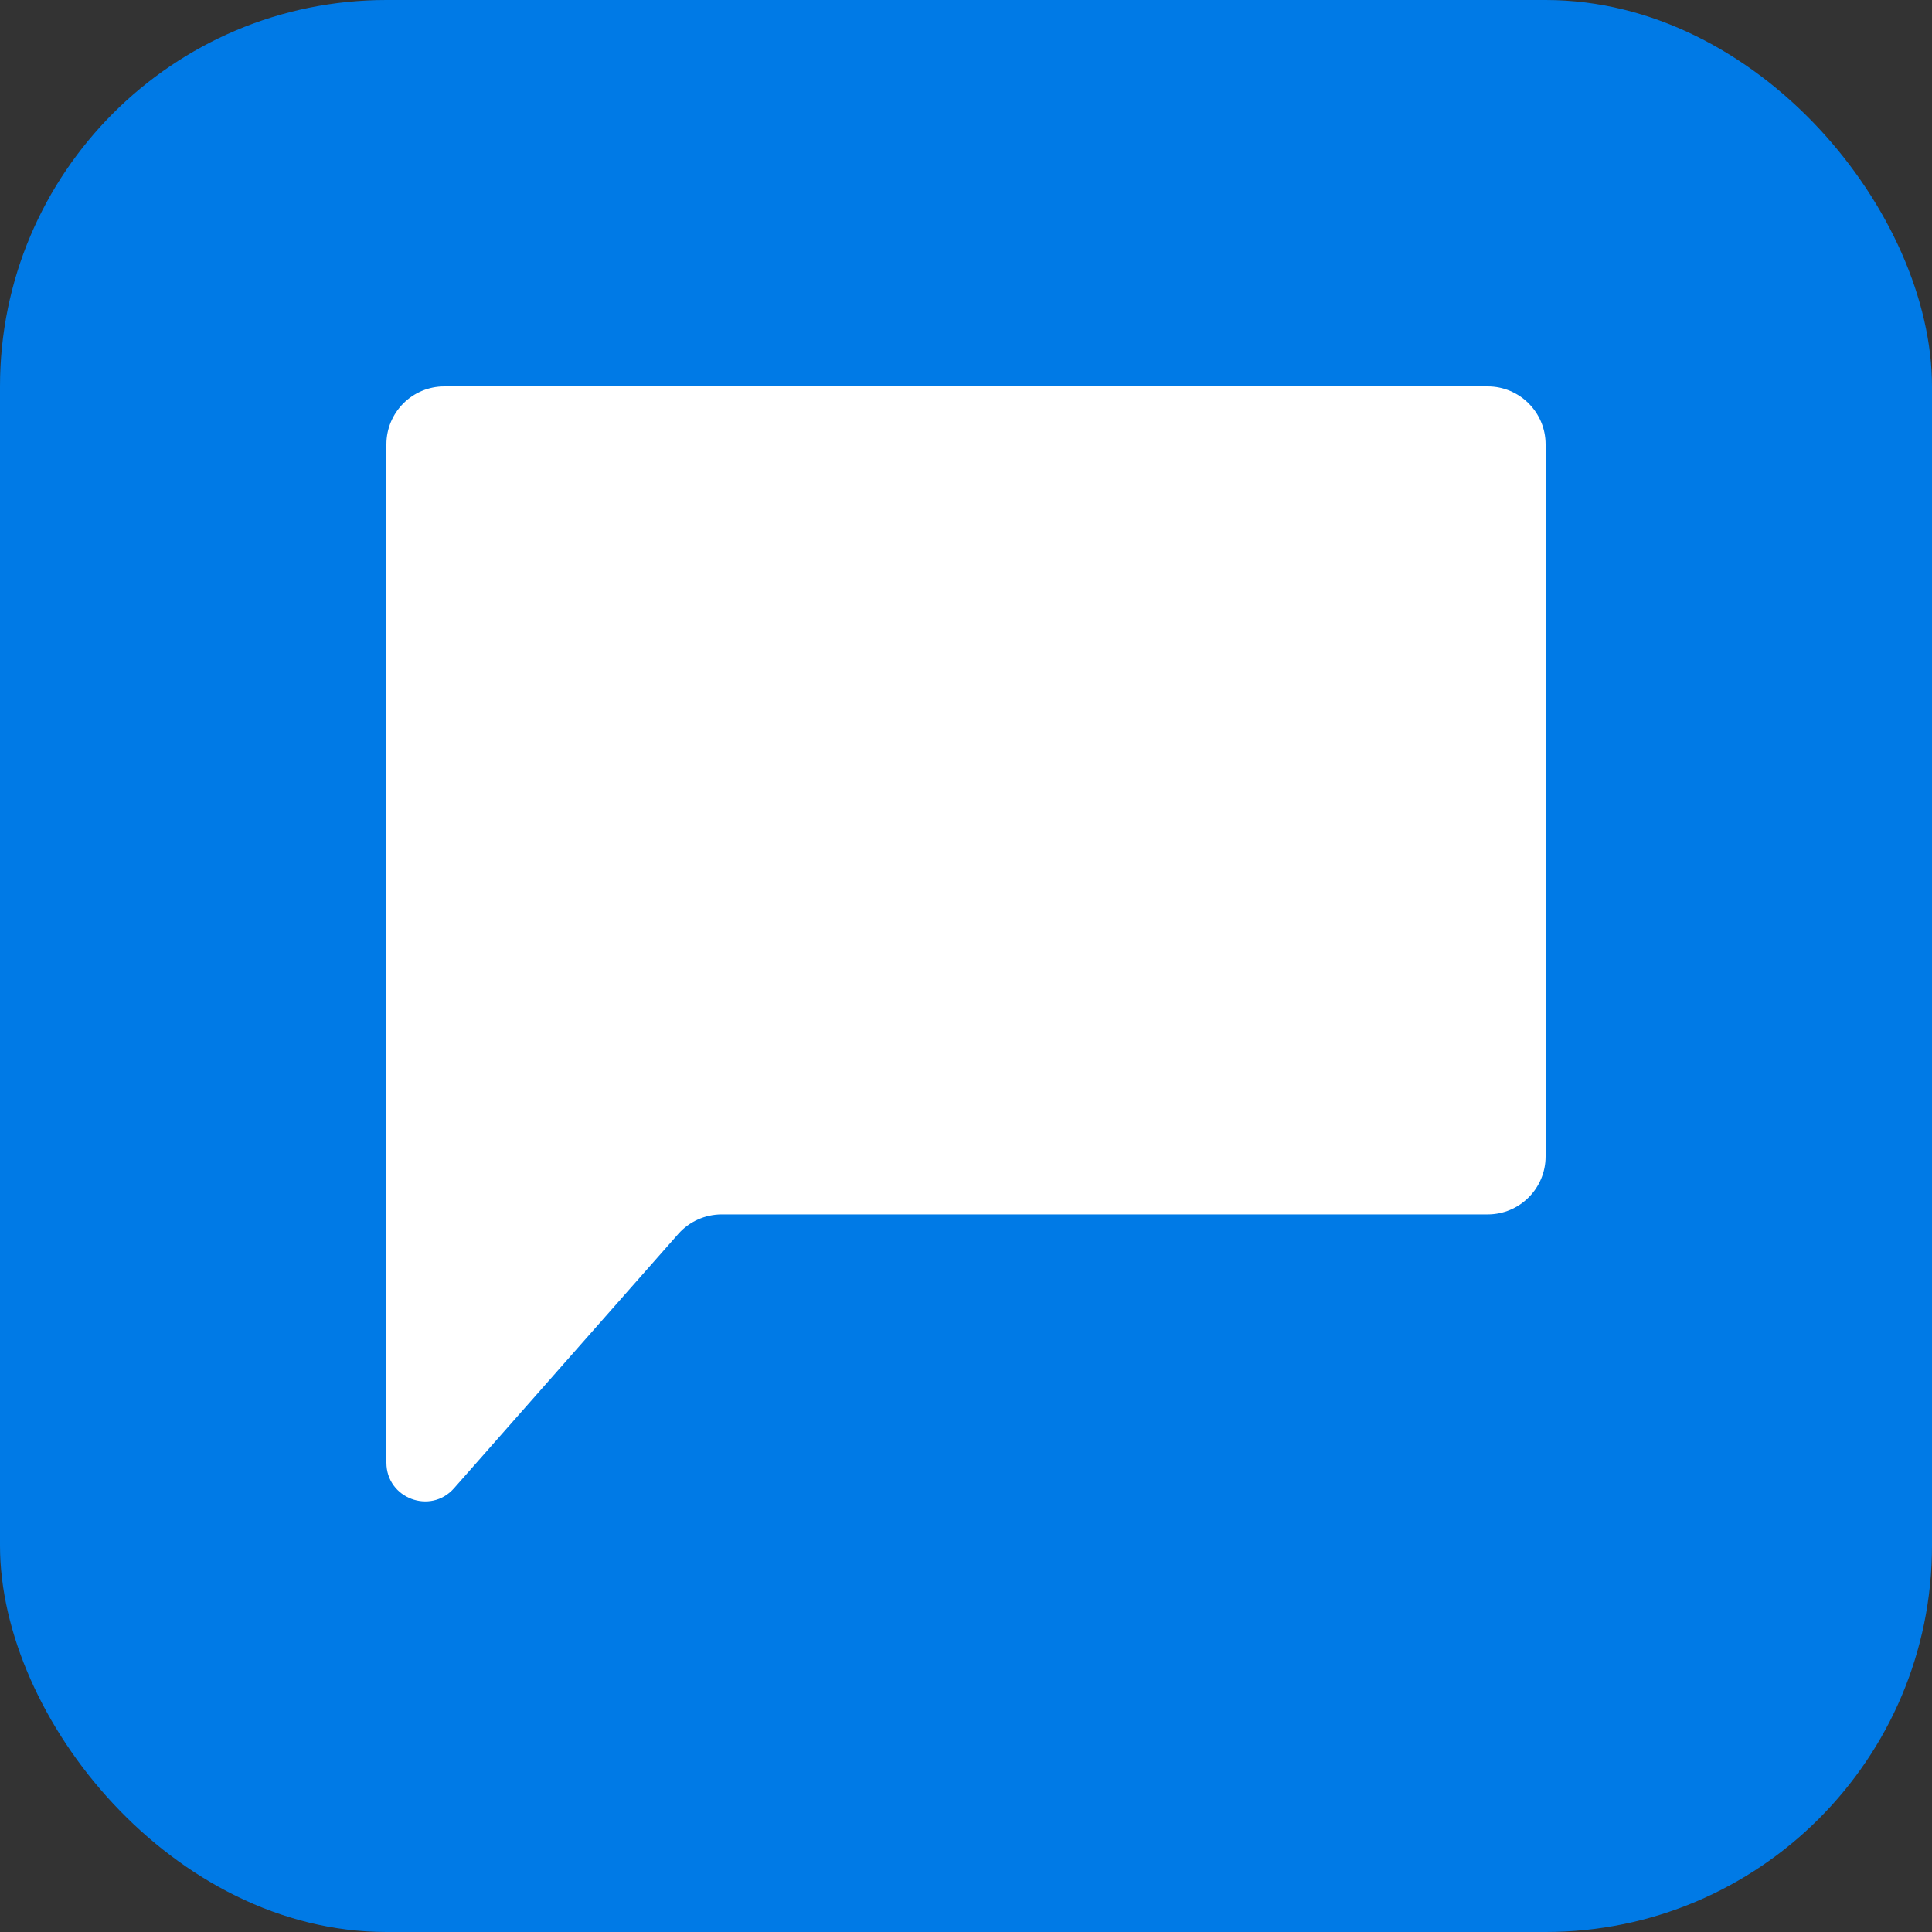 <svg width="50" height="50" viewBox="0 0 50 50" fill="none" xmlns="http://www.w3.org/2000/svg">
<rect x="0" y="0" width="50" height="50" fill="#333333" stroke="none"/>
<rect width="50" height="50" rx="10" fill="#007AE6"/>
<path d="M11.75 38.516C11.14 39.207 10 38.776 10 37.854V31.429V11.5C10 10.672 10.672 10 11.5 10H38.5C39.328 10 40 10.672 40 11.5V29.929C40 30.757 39.328 31.429 38.5 31.429H18.677C18.247 31.429 17.837 31.613 17.552 31.936L11.75 38.516Z" fill="white"/>
</svg>
